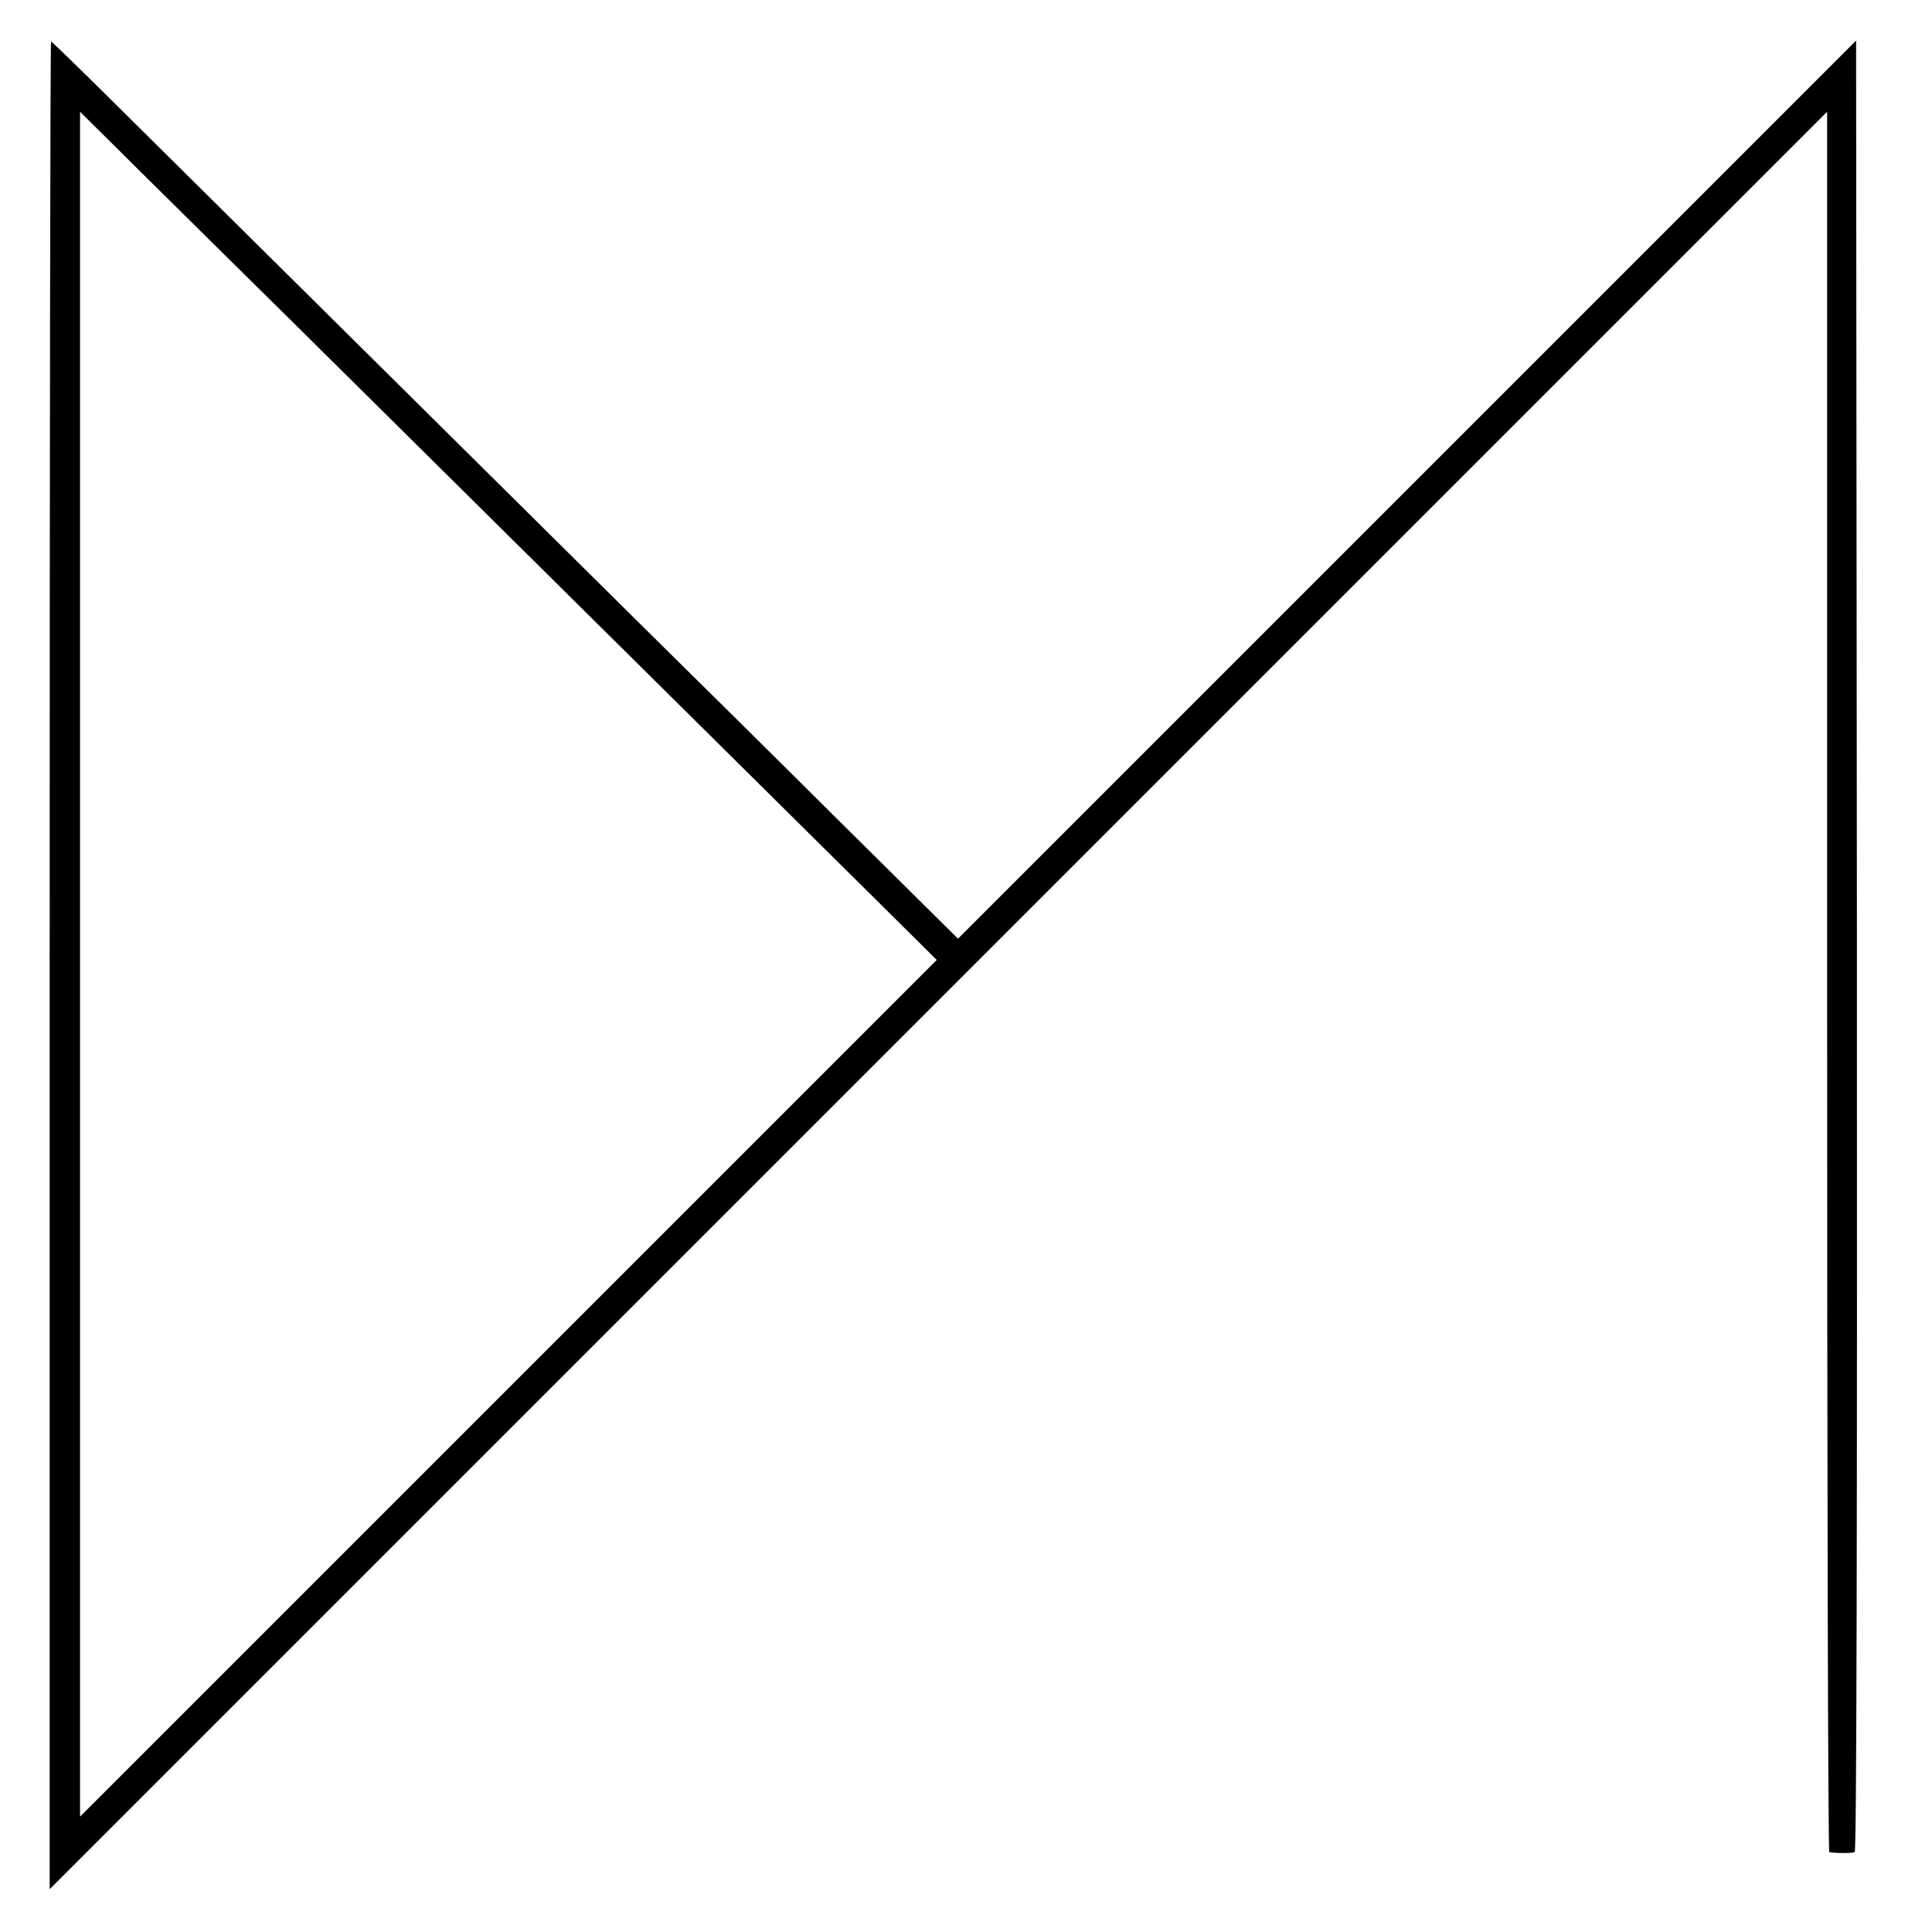 <?xml version="1.0" standalone="no"?>
<!DOCTYPE svg PUBLIC "-//W3C//DTD SVG 20010904//EN"
 "http://www.w3.org/TR/2001/REC-SVG-20010904/DTD/svg10.dtd">
<svg version="1.0" xmlns="http://www.w3.org/2000/svg"
 width="700pt" height="700pt" viewBox="0 0 700 700"
 preserveAspectRatio="xMidYMid meet">
<g transform="translate(0,700) scale(0.1,-0.1)"
fill="#000000" stroke="none">
<path d="M180 3503 l0 -3348 3220 3220 3220 3220 0 -3153 c0 -1733 3 -3152 8
-3153 34 -4 85 -4 92 1 7 4 9 1210 8 3285 l-3 3278 -1627 -1627 -1627 -1627
-433 429 c-238 237 -551 546 -695 688 -242 240 -1436 1423 -1936 1918 -120
119 -220 216 -222 216 -3 0 -5 -1506 -5 -3347z m515 2691 c110 -108 567 -560
1015 -1004 448 -444 1011 -1001 1250 -1238 l434 -430 -1552 -1552 -1552 -1552
0 3088 0 3089 103 -102 c56 -56 192 -190 302 -299z"/>
</g>
</svg>
